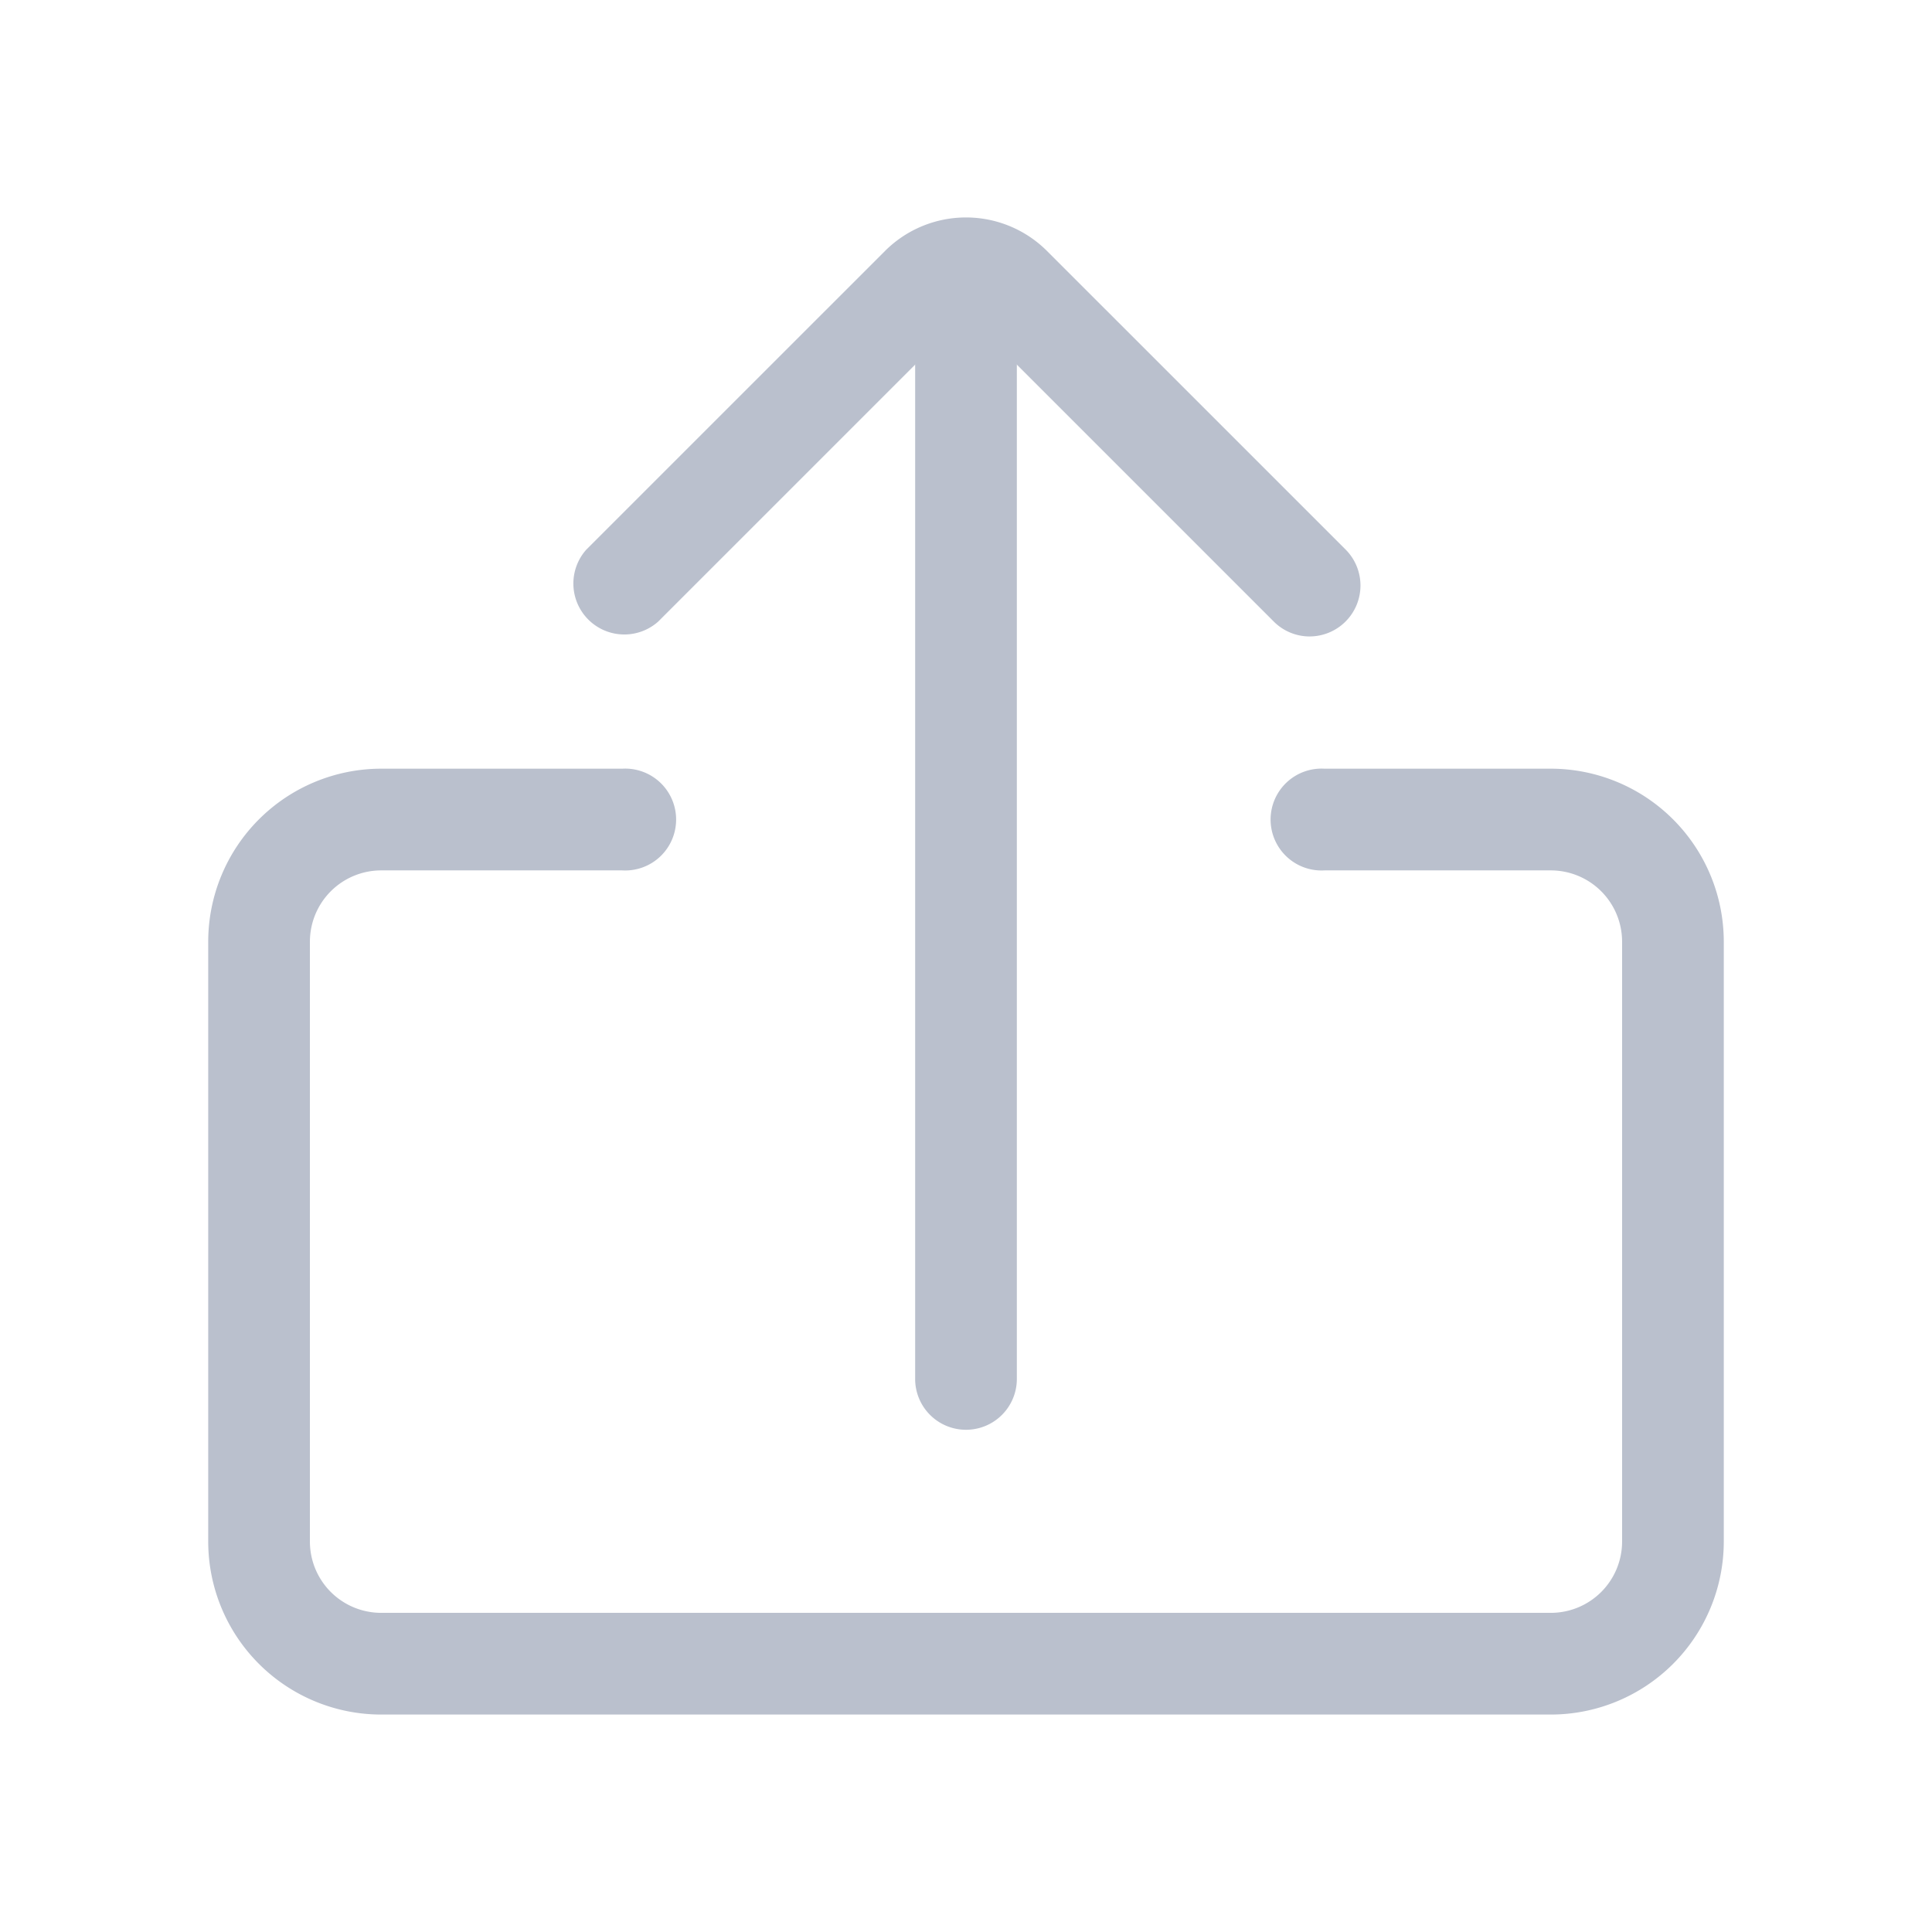 <?xml version="1.0" standalone="no"?><!DOCTYPE svg PUBLIC "-//W3C//DTD SVG 1.1//EN" "http://www.w3.org/Graphics/SVG/1.1/DTD/svg11.dtd"><svg t="1664695396837" class="icon" viewBox="0 0 1024 1024" version="1.1" xmlns="http://www.w3.org/2000/svg" p-id="1238" xmlns:xlink="http://www.w3.org/1999/xlink" width="200" height="200"><path d="M822 908.75H202a91.74 91.74 0 0 1-91.64-91.64v-318A91.74 91.74 0 0 1 202 407.42h127.8a27 27 0 1 1 0 53.91H202a37.78 37.78 0 0 0-37.74 37.73v318.05A37.77 37.77 0 0 0 202 854.84h620a37.77 37.77 0 0 0 37.74-37.73v-318A37.78 37.78 0 0 0 822 461.33H702a27 27 0 1 1 0-53.91h120a91.74 91.74 0 0 1 91.64 91.64v318.05A91.74 91.74 0 0 1 822 908.75z" fill="#bac0cd" p-id="1239"></path><path d="M694.2 337.34a26.87 26.87 0 0 1-19.06-7.89L516.79 171.1a6.88 6.88 0 0 0-9.58 0L348.86 329.45a27 27 0 0 1-38.12-38.12L469.09 133a60.75 60.75 0 0 1 85.82 0l158.35 158.33a27 27 0 0 1-19.06 46z" fill="#bac0cd" p-id="1240"></path><path d="M512 757.81a26.94 26.94 0 0 1-26.95-26.95V181a27 27 0 1 1 53.9 0v549.86A26.94 26.94 0 0 1 512 757.81z" fill="#bac0cd" p-id="1241"></path></svg>